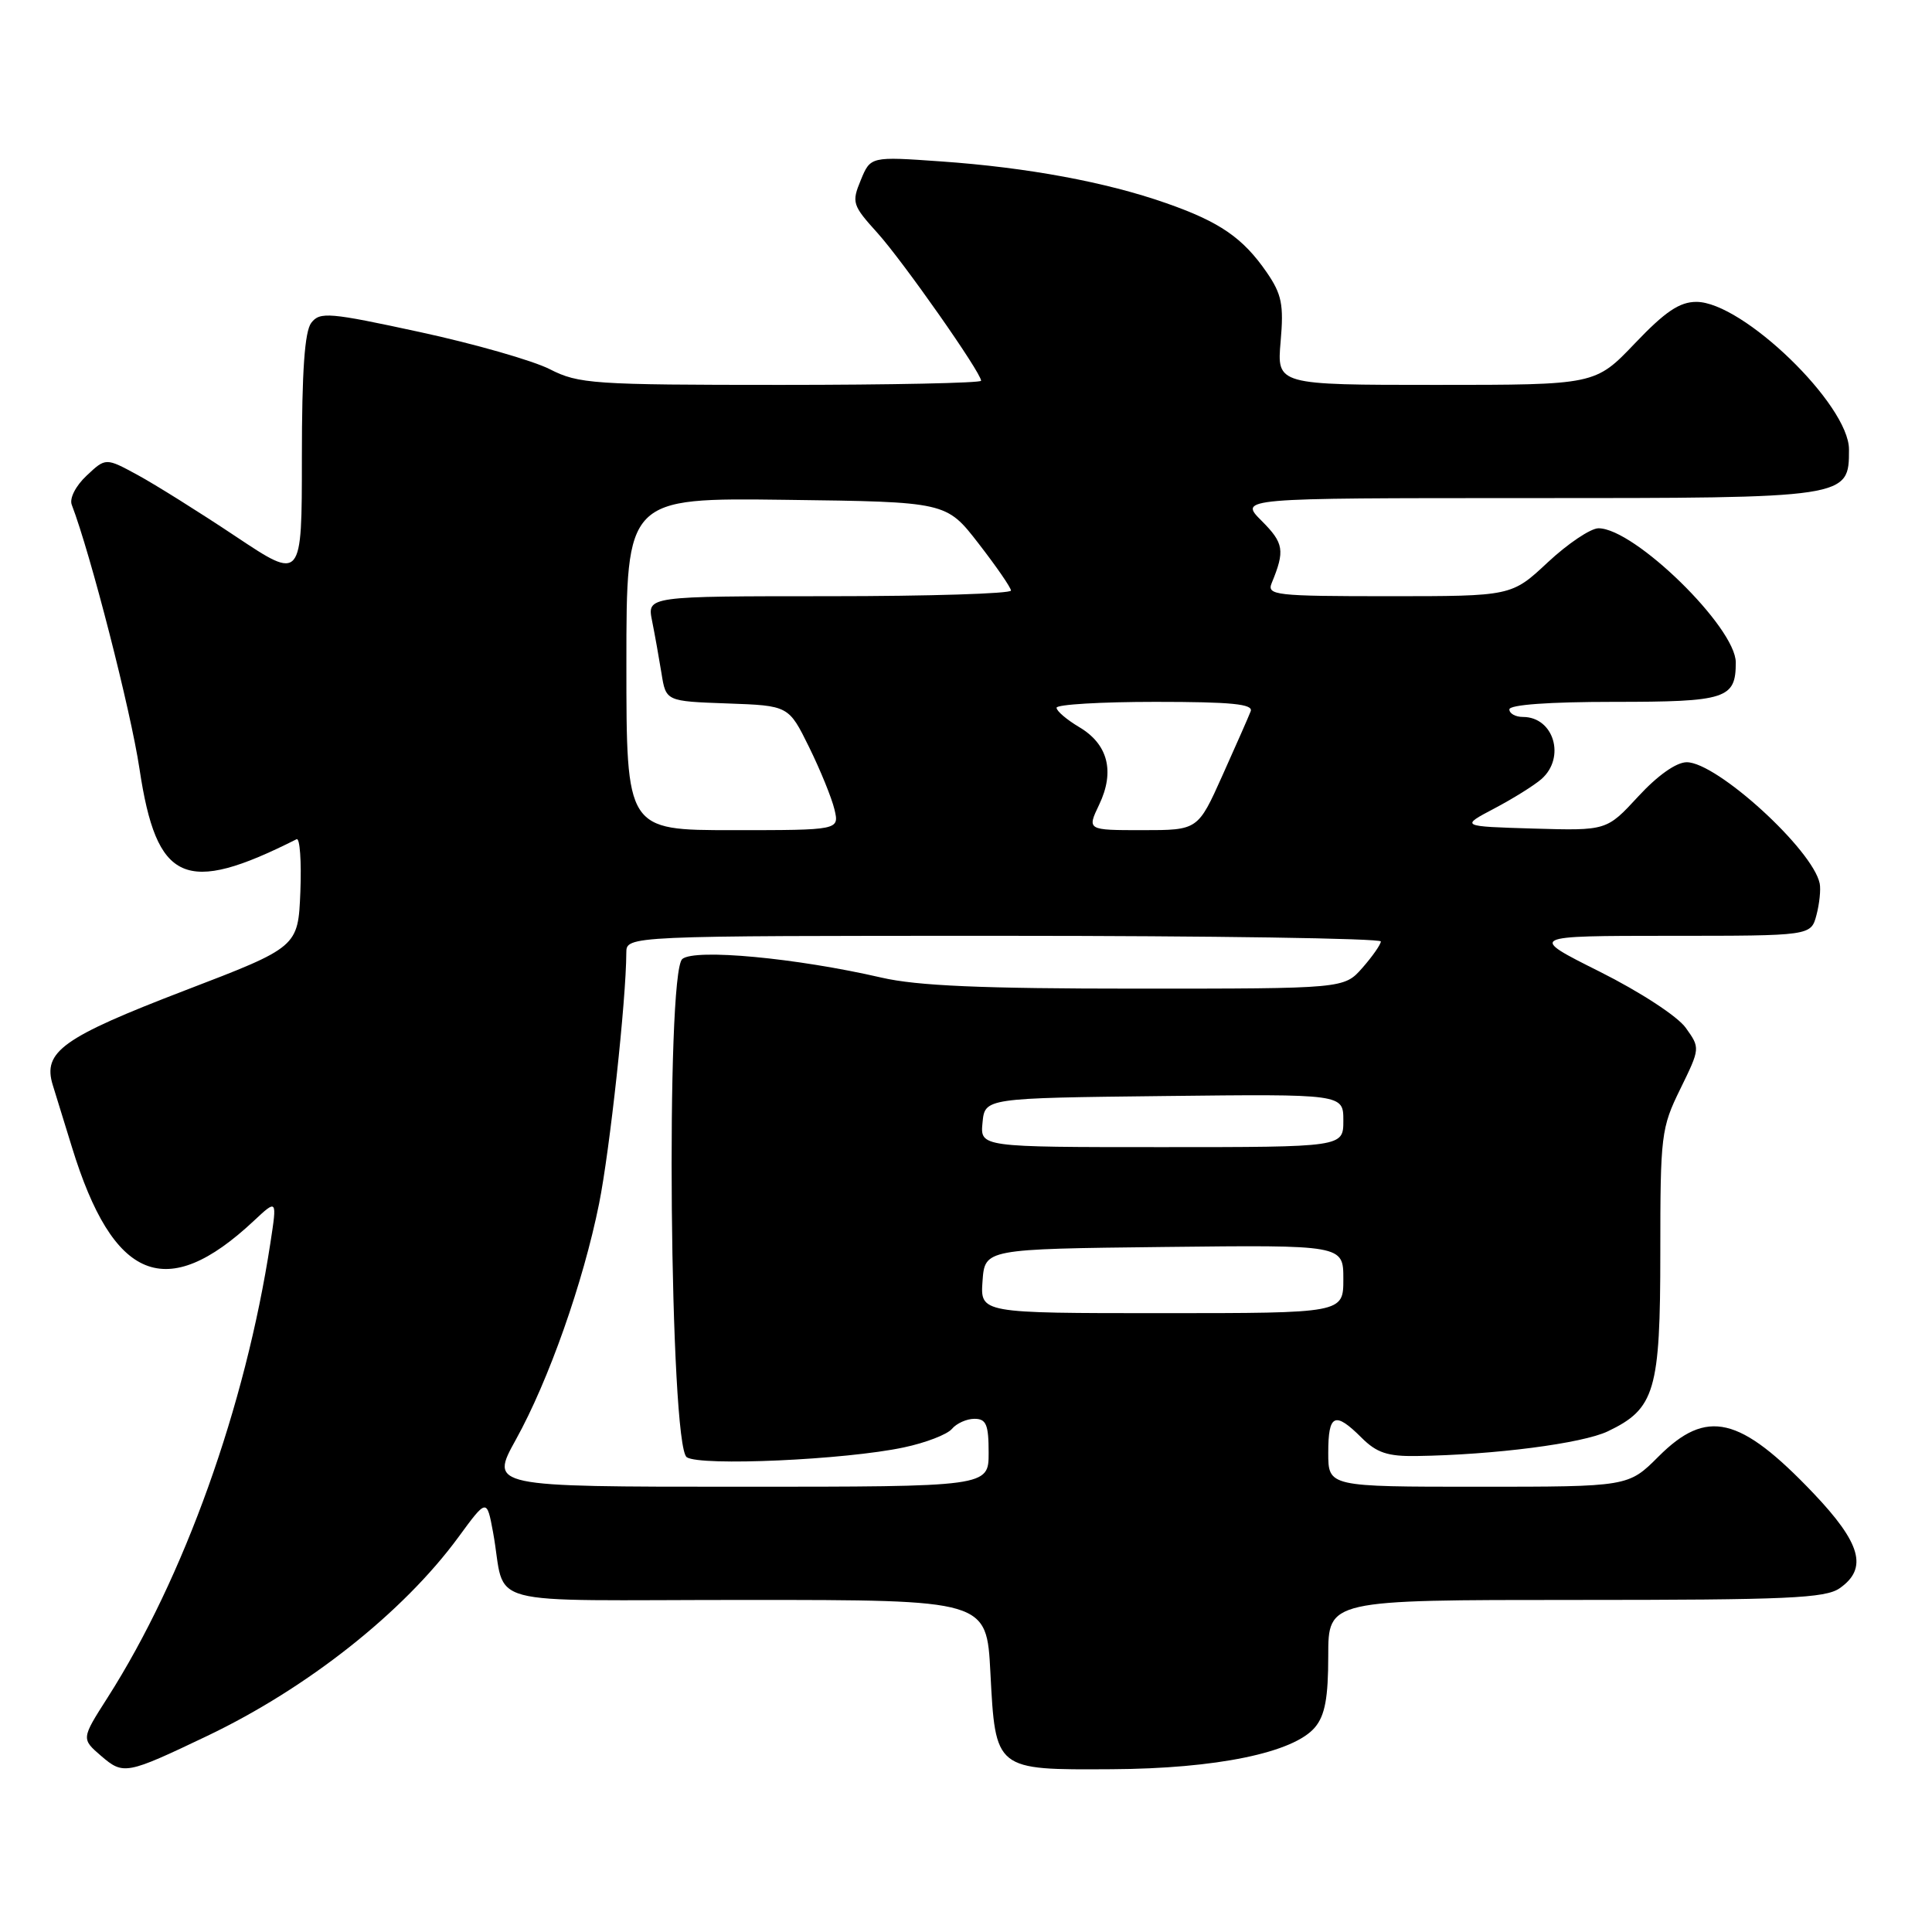 <?xml version="1.0" encoding="UTF-8" standalone="no"?>
<!DOCTYPE svg PUBLIC "-//W3C//DTD SVG 1.1//EN" "http://www.w3.org/Graphics/SVG/1.1/DTD/svg11.dtd" >
<svg xmlns="http://www.w3.org/2000/svg" xmlns:xlink="http://www.w3.org/1999/xlink" version="1.1" viewBox="0 0 256 256">
 <g >
 <path fill="currentColor"
d=" M 27.50 230.00 C 40.76 223.66 53.43 213.64 60.72 203.71 C 64.50 198.55 64.50 198.55 65.33 203.02 C 67.20 213.18 62.78 212.00 98.88 212.00 C 130.73 212.00 130.73 212.00 131.23 221.58 C 131.91 234.60 131.81 234.52 147.29 234.43 C 161.17 234.36 171.44 232.24 174.25 228.87 C 175.57 227.29 176.00 224.96 176.00 219.39 C 176.00 212.00 176.00 212.00 208.78 212.00 C 236.83 212.00 241.88 211.78 243.78 210.44 C 247.53 207.81 246.60 204.49 240.25 197.82 C 230.53 187.63 226.16 186.60 219.76 193.00 C 215.76 197.00 215.76 197.00 195.88 197.00 C 176.00 197.00 176.00 197.00 176.00 192.50 C 176.00 187.36 176.87 186.97 180.41 190.50 C 182.41 192.50 183.87 192.99 187.70 192.93 C 198.00 192.78 209.66 191.27 213.04 189.66 C 219.30 186.67 220.00 184.30 220.00 165.95 C 220.00 150.40 220.11 149.46 222.65 144.29 C 225.29 138.89 225.29 138.87 223.37 136.19 C 222.29 134.67 217.32 131.43 211.97 128.75 C 202.50 124.01 202.50 124.01 221.23 124.00 C 239.96 124.00 239.96 124.00 240.69 121.25 C 241.09 119.74 241.28 117.86 241.12 117.07 C 240.21 112.59 227.50 101.00 223.50 101.00 C 222.12 101.00 219.64 102.75 217.07 105.54 C 212.89 110.07 212.89 110.07 203.20 109.79 C 193.50 109.50 193.50 109.50 198.00 107.13 C 200.47 105.83 203.29 104.07 204.25 103.23 C 207.49 100.38 205.89 95.00 201.80 95.00 C 200.81 95.00 200.00 94.55 200.00 94.00 C 200.00 93.38 205.27 93.00 213.80 93.00 C 228.74 93.00 230.00 92.60 230.00 87.78 C 230.00 83.13 216.57 70.00 211.81 70.00 C 210.77 70.00 207.75 72.03 205.10 74.50 C 200.29 79.00 200.29 79.00 184.04 79.00 C 168.95 79.00 167.84 78.87 168.51 77.25 C 170.28 72.95 170.12 71.97 167.19 69.03 C 164.15 66.00 164.15 66.00 202.35 66.00 C 245.04 66.00 245.00 66.01 245.00 59.55 C 245.00 53.63 230.91 40.00 224.78 40.00 C 222.55 40.00 220.64 41.29 216.63 45.50 C 211.38 51.00 211.38 51.00 190.29 51.00 C 169.19 51.00 169.19 51.00 169.69 45.25 C 170.12 40.36 169.84 38.99 167.85 36.09 C 164.69 31.51 161.63 29.40 154.50 26.91 C 146.54 24.12 136.12 22.19 124.70 21.39 C 115.35 20.73 115.35 20.73 114.06 23.86 C 112.83 26.83 112.94 27.19 116.27 30.87 C 119.68 34.66 130.00 49.37 130.00 50.45 C 130.00 50.75 118.06 51.00 103.46 51.00 C 78.56 51.00 76.67 50.87 72.85 48.92 C 70.61 47.78 62.86 45.56 55.64 44.00 C 43.64 41.40 42.39 41.29 41.25 42.77 C 40.37 43.91 40.00 49.16 40.00 60.65 C 40.00 76.92 40.00 76.92 31.25 71.09 C 26.44 67.88 20.59 64.22 18.26 62.95 C 14.01 60.64 14.01 60.64 11.48 63.02 C 10.02 64.39 9.18 66.04 9.51 66.89 C 11.99 73.35 17.32 94.12 18.48 101.86 C 20.75 116.98 24.50 118.66 39.30 111.20 C 39.73 110.98 39.96 114.11 39.80 118.15 C 39.50 125.49 39.50 125.49 24.50 131.24 C 8.28 137.47 5.63 139.36 6.99 143.77 C 7.46 145.27 8.60 148.97 9.53 152.00 C 14.99 169.77 22.02 172.63 33.61 161.79 C 36.72 158.88 36.72 158.88 35.83 164.69 C 32.50 186.43 24.39 209.06 14.25 224.95 C 10.77 230.40 10.77 230.40 13.40 232.67 C 16.36 235.21 16.73 235.14 27.50 230.00 Z  M 68.36 190.75 C 72.70 182.92 77.28 169.93 79.38 159.50 C 80.80 152.45 82.97 132.48 82.99 126.25 C 83.00 124.00 83.00 124.00 133.00 124.00 C 160.50 124.00 182.99 124.34 182.97 124.75 C 182.95 125.16 181.85 126.74 180.52 128.25 C 178.10 131.00 178.10 131.00 150.61 131.00 C 130.10 131.00 121.52 130.63 116.81 129.54 C 105.49 126.93 92.09 125.68 90.41 127.07 C 88.18 128.92 88.74 191.56 91.00 193.09 C 92.80 194.30 112.04 193.44 119.76 191.79 C 122.66 191.18 125.52 190.07 126.13 189.34 C 126.75 188.60 128.09 188.00 129.12 188.00 C 130.68 188.00 131.00 188.76 131.00 192.50 C 131.00 197.00 131.00 197.00 97.95 197.00 C 64.90 197.00 64.90 197.00 68.36 190.75 Z  M 130.19 169.75 C 130.50 165.50 130.50 165.50 154.25 165.23 C 178.00 164.96 178.00 164.96 178.00 169.48 C 178.00 174.00 178.00 174.00 153.94 174.00 C 129.89 174.00 129.89 174.00 130.19 169.75 Z  M 130.19 148.75 C 130.50 145.50 130.50 145.50 154.25 145.23 C 178.00 144.96 178.00 144.96 178.00 148.48 C 178.00 152.00 178.00 152.00 153.94 152.00 C 129.87 152.00 129.87 152.00 130.19 148.75 Z  M 83.00 87.98 C 83.00 65.96 83.00 65.96 104.19 66.23 C 125.39 66.50 125.39 66.50 129.65 72.00 C 132.00 75.03 133.94 77.84 133.96 78.25 C 133.98 78.66 123.14 79.00 109.88 79.00 C 85.75 79.00 85.75 79.00 86.40 82.25 C 86.76 84.04 87.32 87.17 87.65 89.21 C 88.24 92.92 88.24 92.92 96.37 93.21 C 104.50 93.50 104.50 93.50 107.21 99.00 C 108.70 102.03 110.21 105.74 110.57 107.25 C 111.22 110.00 111.22 110.00 97.11 110.00 C 83.00 110.00 83.00 110.00 83.00 87.98 Z  M 145.65 106.61 C 147.75 102.21 146.81 98.59 142.99 96.34 C 141.35 95.36 140.00 94.22 140.00 93.78 C 140.00 93.35 145.90 93.00 153.11 93.00 C 163.19 93.00 166.10 93.29 165.72 94.25 C 165.46 94.94 163.77 98.76 161.98 102.75 C 158.73 110.00 158.73 110.00 151.38 110.00 C 144.03 110.00 144.03 110.00 145.65 106.61 Z "/>
</g>
</svg>